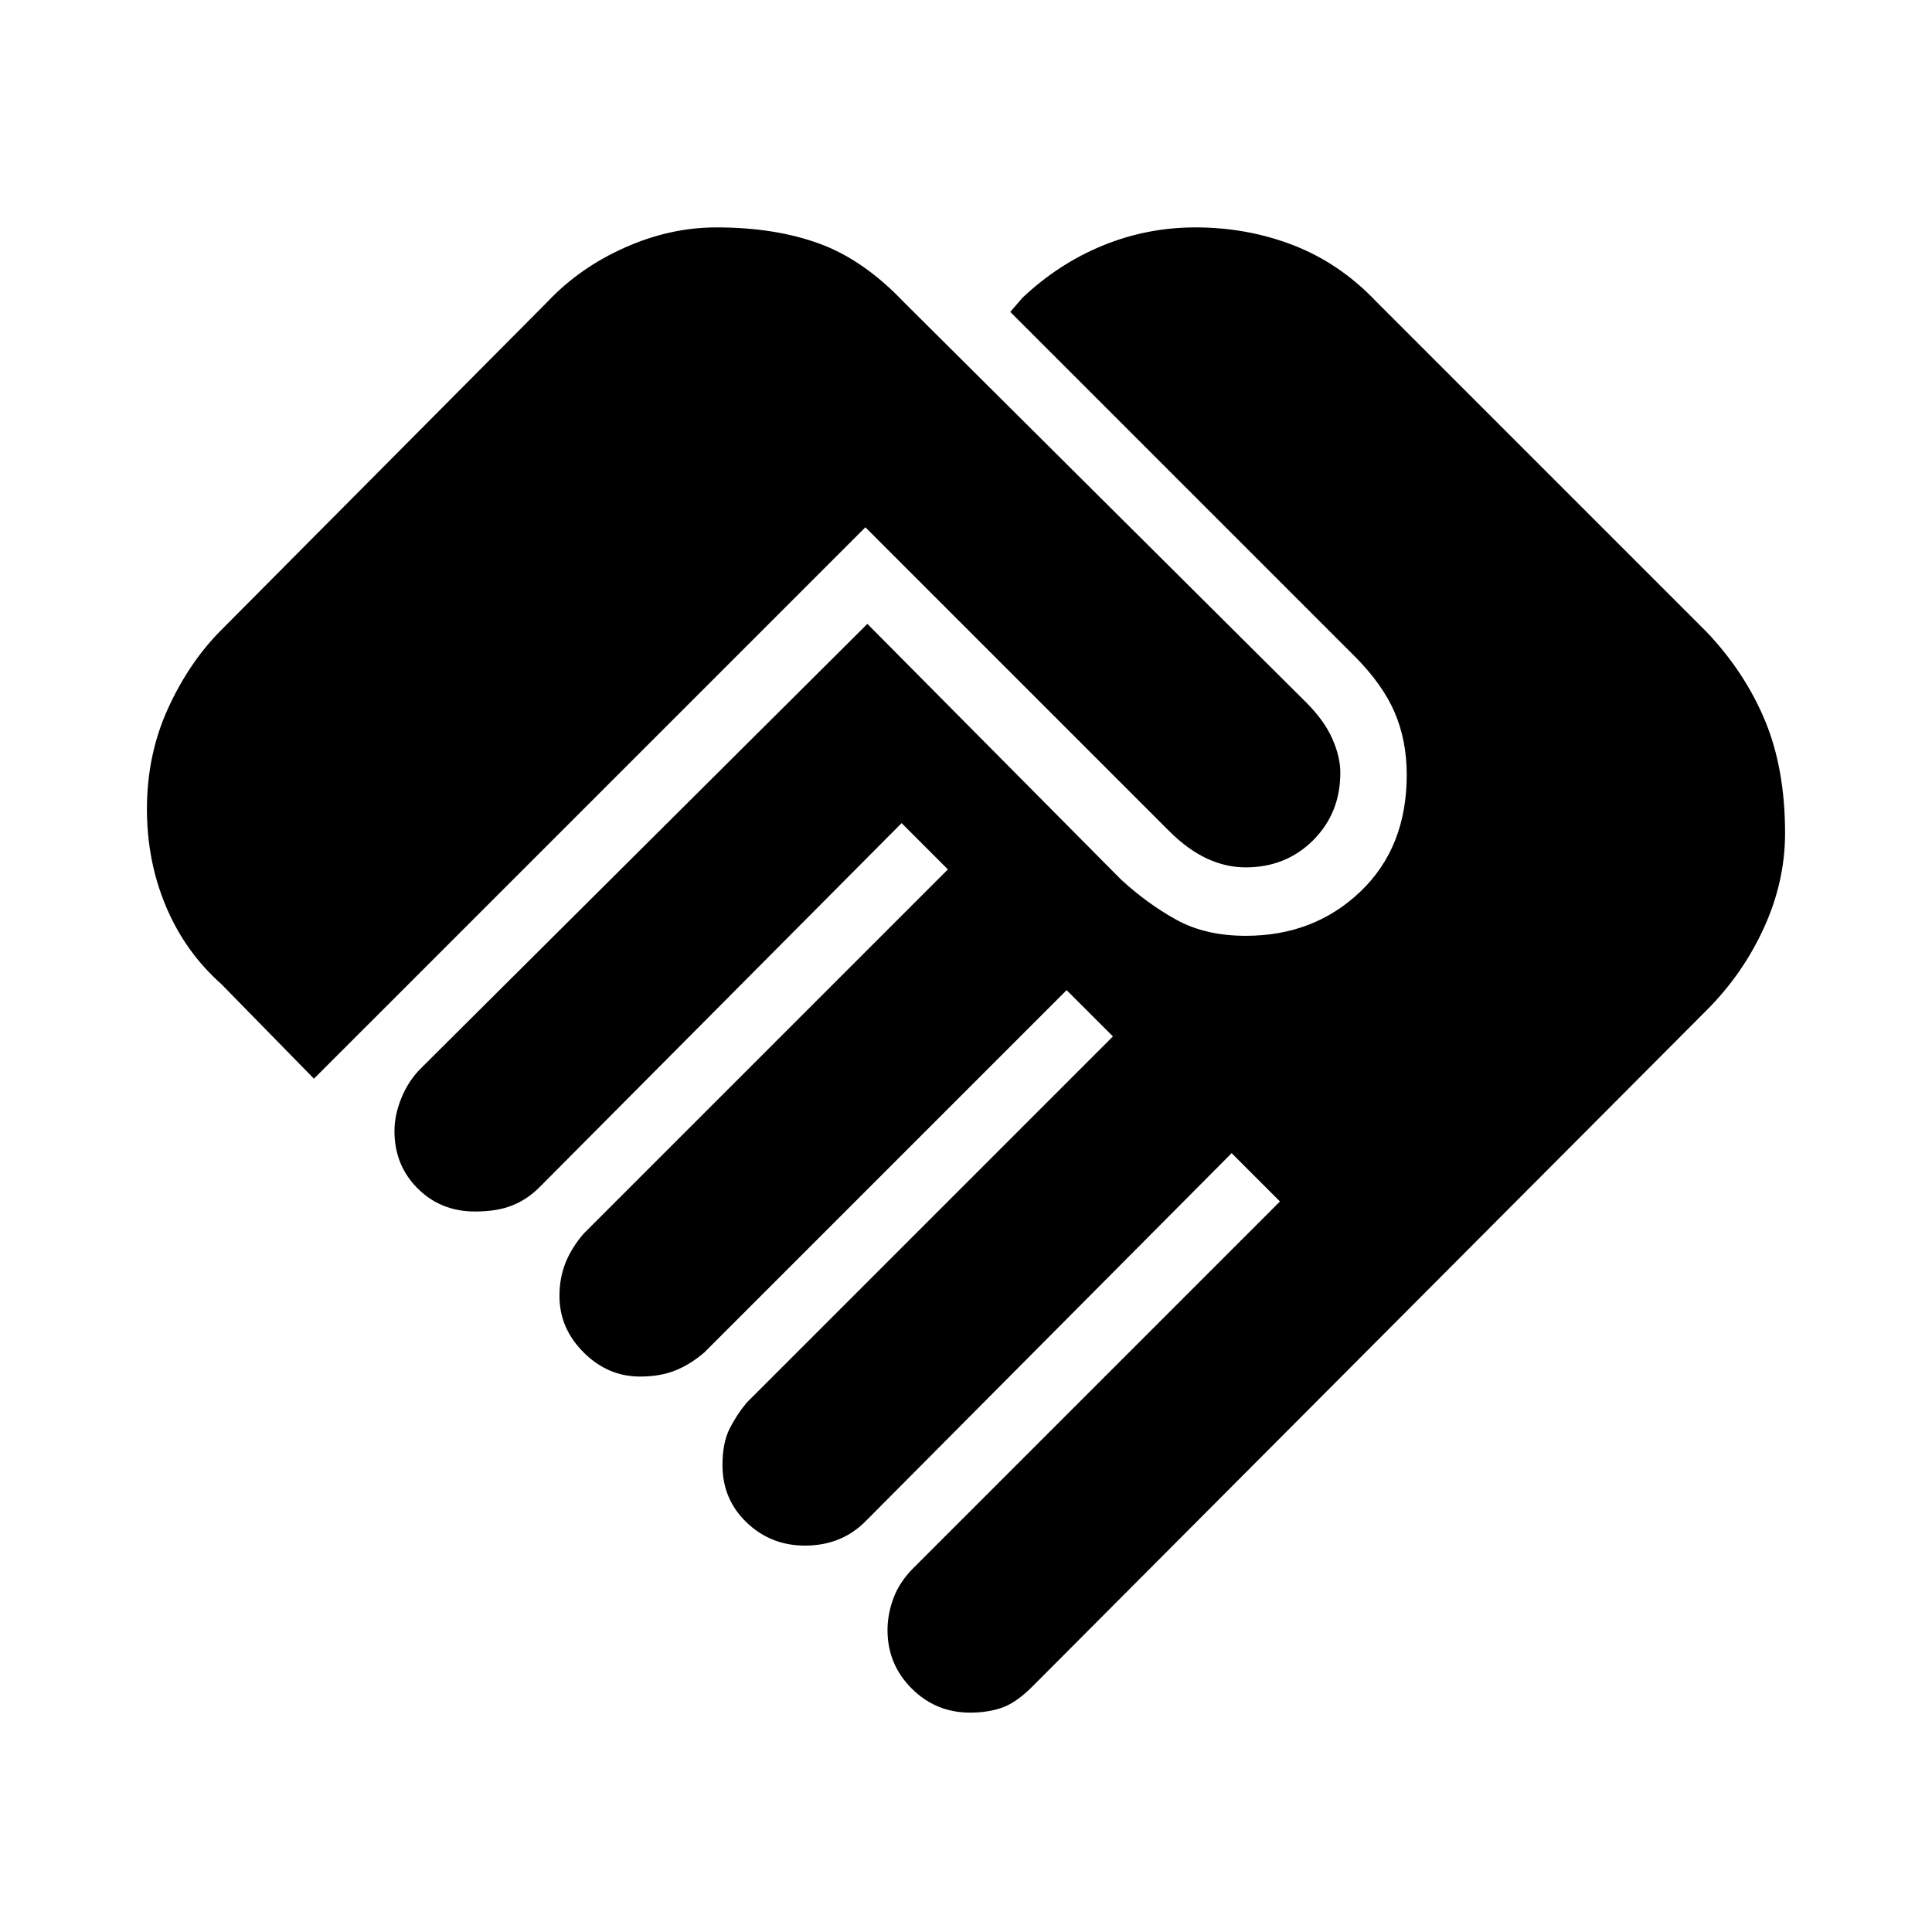 <svg xmlns="http://www.w3.org/2000/svg" height="40" width="40"><path d="M20.083 35.458q-.708 0-1.208-.5t-.5-1.208q0-.333.125-.667.125-.333.417-.625l7.583-7.583-1-1-7.583 7.625q-.25.25-.563.375-.312.125-.687.125-.709 0-1.209-.479-.5-.479-.5-1.188 0-.458.146-.75.146-.291.354-.541l7.584-7.584-.959-.958-7.5 7.5q-.291.25-.604.375-.312.125-.729.125-.667 0-1.167-.5t-.5-1.167q0-.375.125-.687.125-.313.375-.604L19.625 18l-.958-.958-7.5 7.541q-.25.25-.563.375-.312.125-.771.125-.708 0-1.187-.479-.479-.479-.479-1.187 0-.334.145-.688.146-.354.396-.604l9.25-9.208 5.25 5.291q.542.5 1.146.834.604.333 1.438.333 1.416 0 2.375-.917.958-.916.958-2.416 0-.709-.25-1.292-.25-.583-.833-1.167l-7.125-7.125.25-.291q.75-.709 1.666-1.084.917-.375 1.917-.375 1.083 0 2.042.375.958.375 1.708 1.167l6.833 6.833q.792.834 1.209 1.834.416 1 .416 2.333 0 1-.437 1.958-.438.959-1.188 1.709l-13.958 14q-.333.333-.625.437-.292.104-.667.104ZM6.5 22.333l-1.917-1.958q-.75-.667-1.145-1.604-.396-.938-.396-2.021 0-1.125.437-2.083.438-.959 1.104-1.625l6.75-6.792q.667-.708 1.605-1.125.937-.417 1.895-.417 1.209 0 2.125.334.917.333 1.75 1.208l8.334 8.292q.375.375.541.75.167.375.167.708 0 .833-.562 1.396-.563.562-1.396.562-.417 0-.813-.187-.396-.188-.771-.563l-6.291-6.291Z"/></svg>